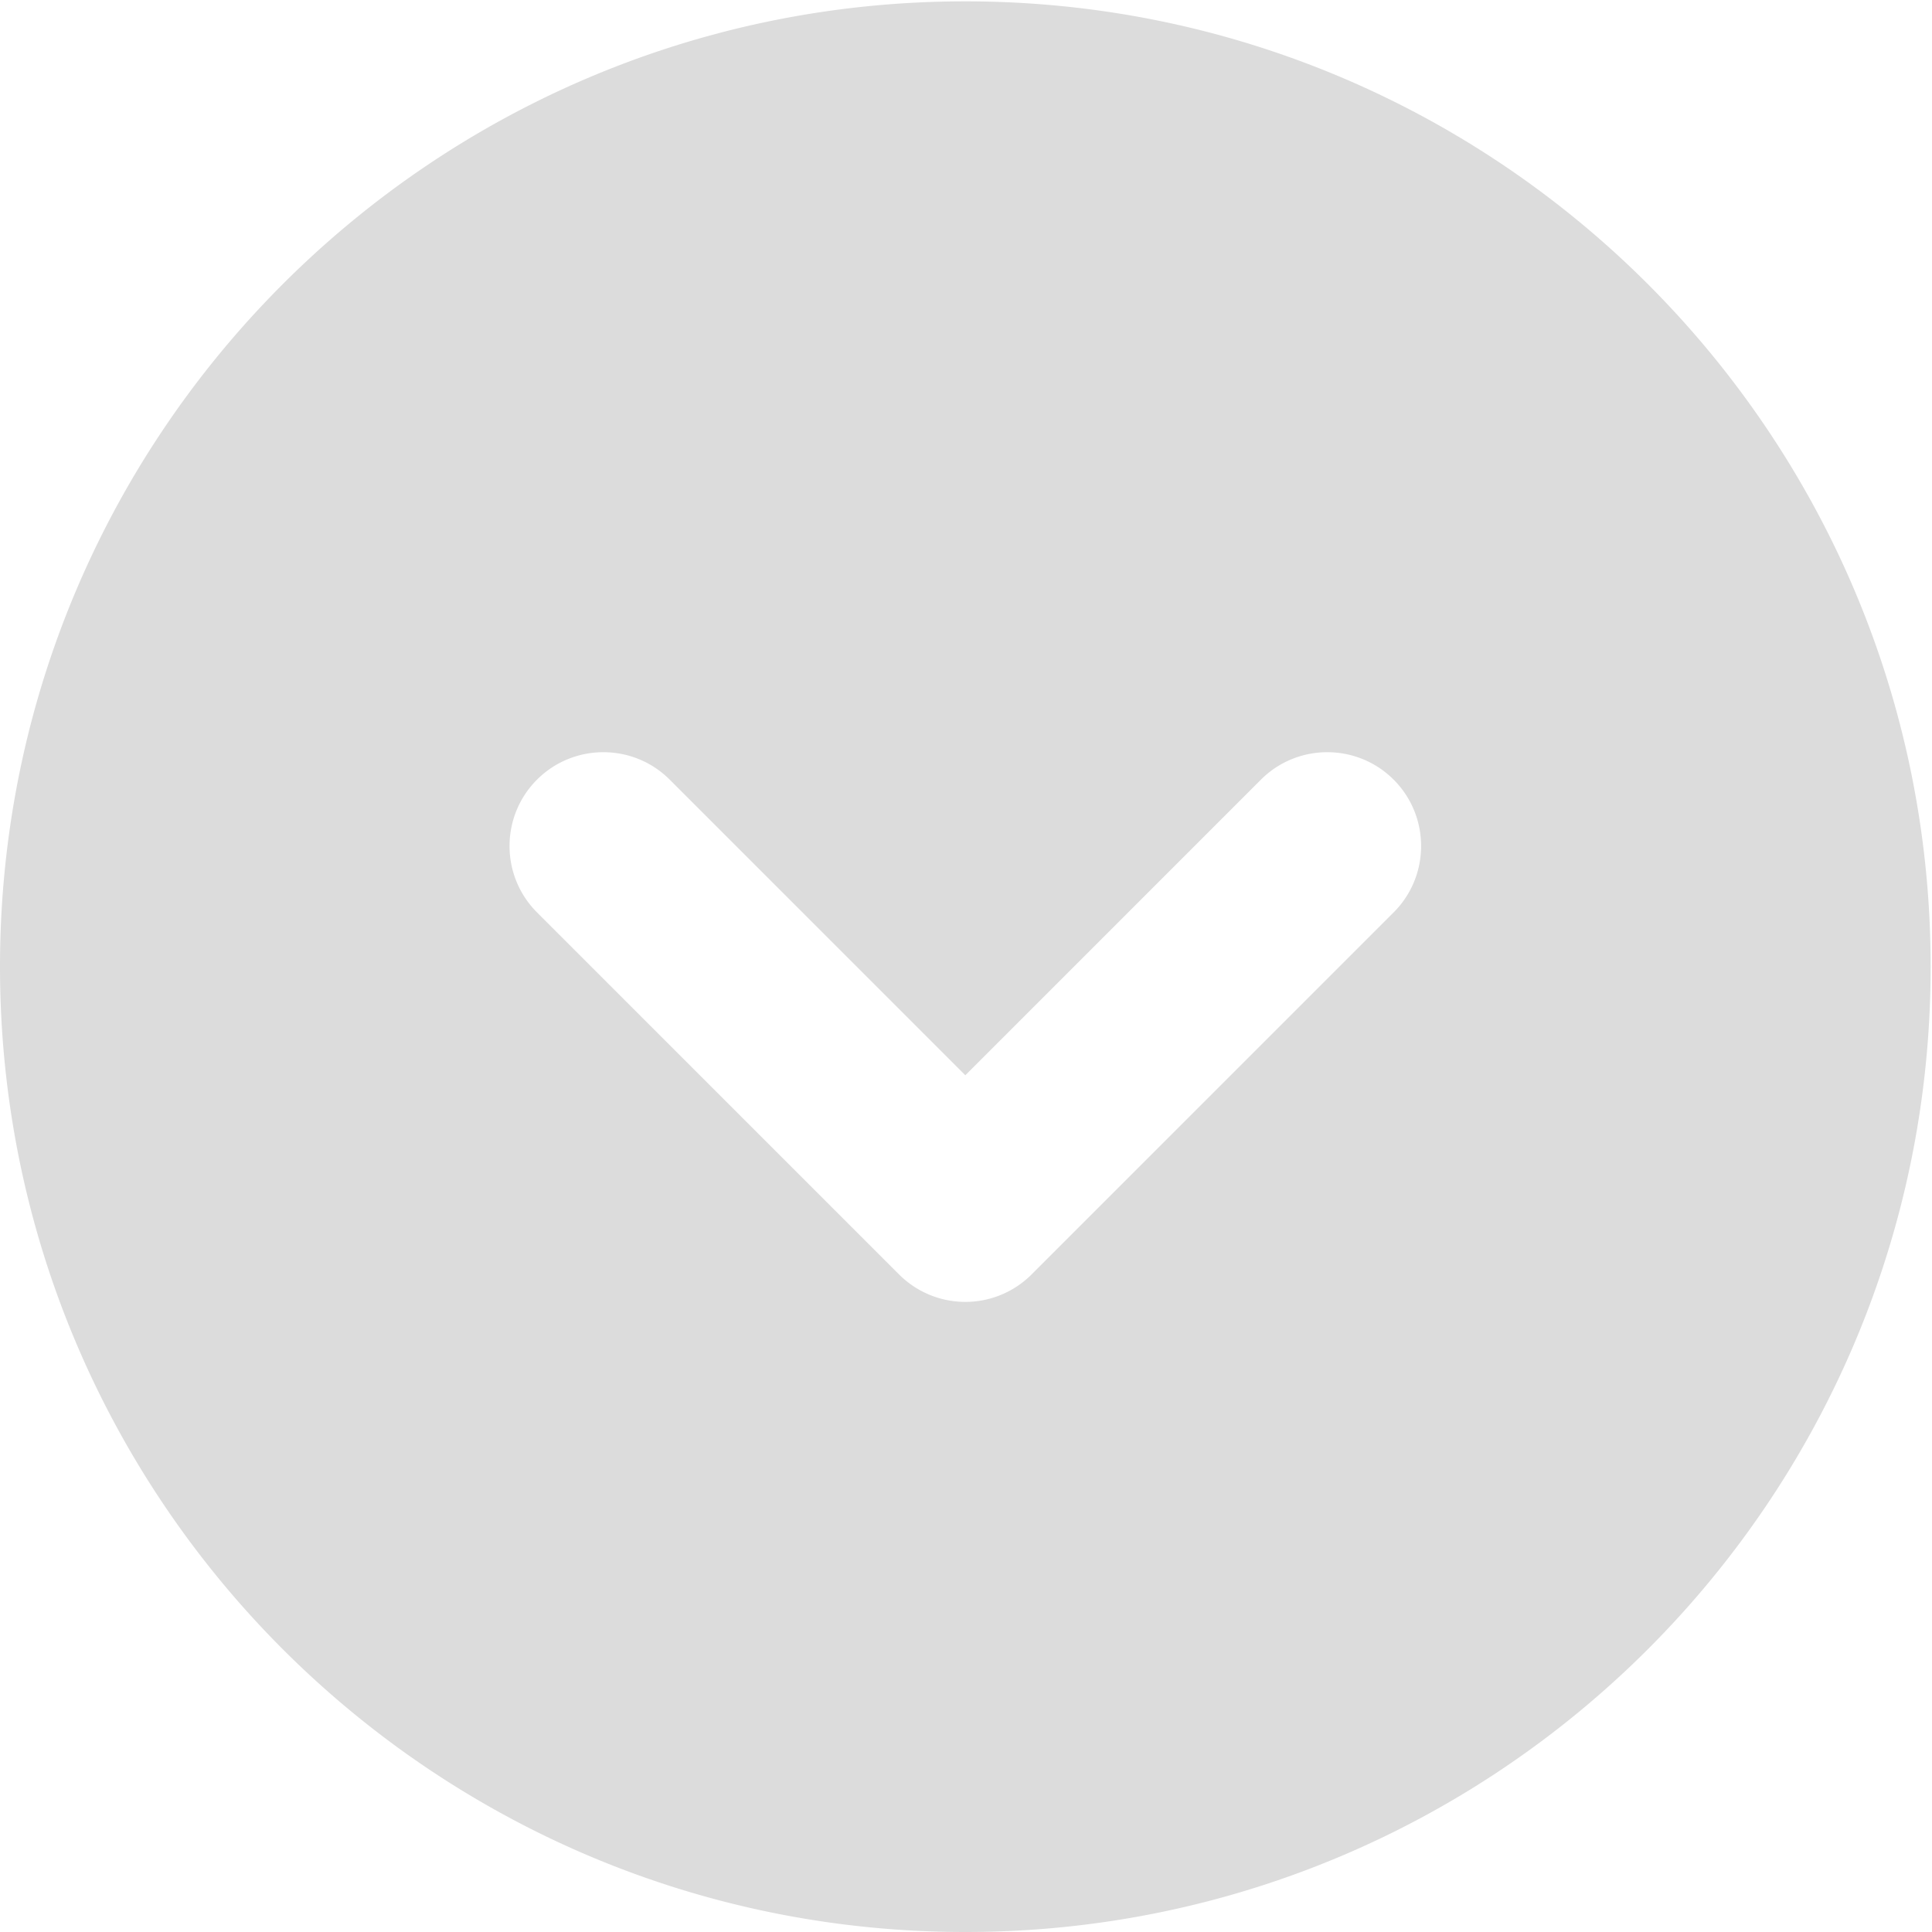 <svg xmlns="http://www.w3.org/2000/svg" width="20" height="20" fill="none" xmlns:v="https://vecta.io/nano"><path d="M9.993.014c5.518 0 9.993 4.475 9.993 9.993S15.511 20 9.993 20 0 15.525 0 10.007 4.475.014 9.993.014zM5.559 9.445l3.747 3.747a.97.97 0 0 0 1.374 0l3.747-3.747c.379-.379.379-.995 0-1.374s-.995-.379-1.374 0l-3.06 3.06-3.06-3.06c-.379-.379-.995-.379-1.374 0s-.379.995 0 1.374z" fill="#dcdcdc"/></svg>